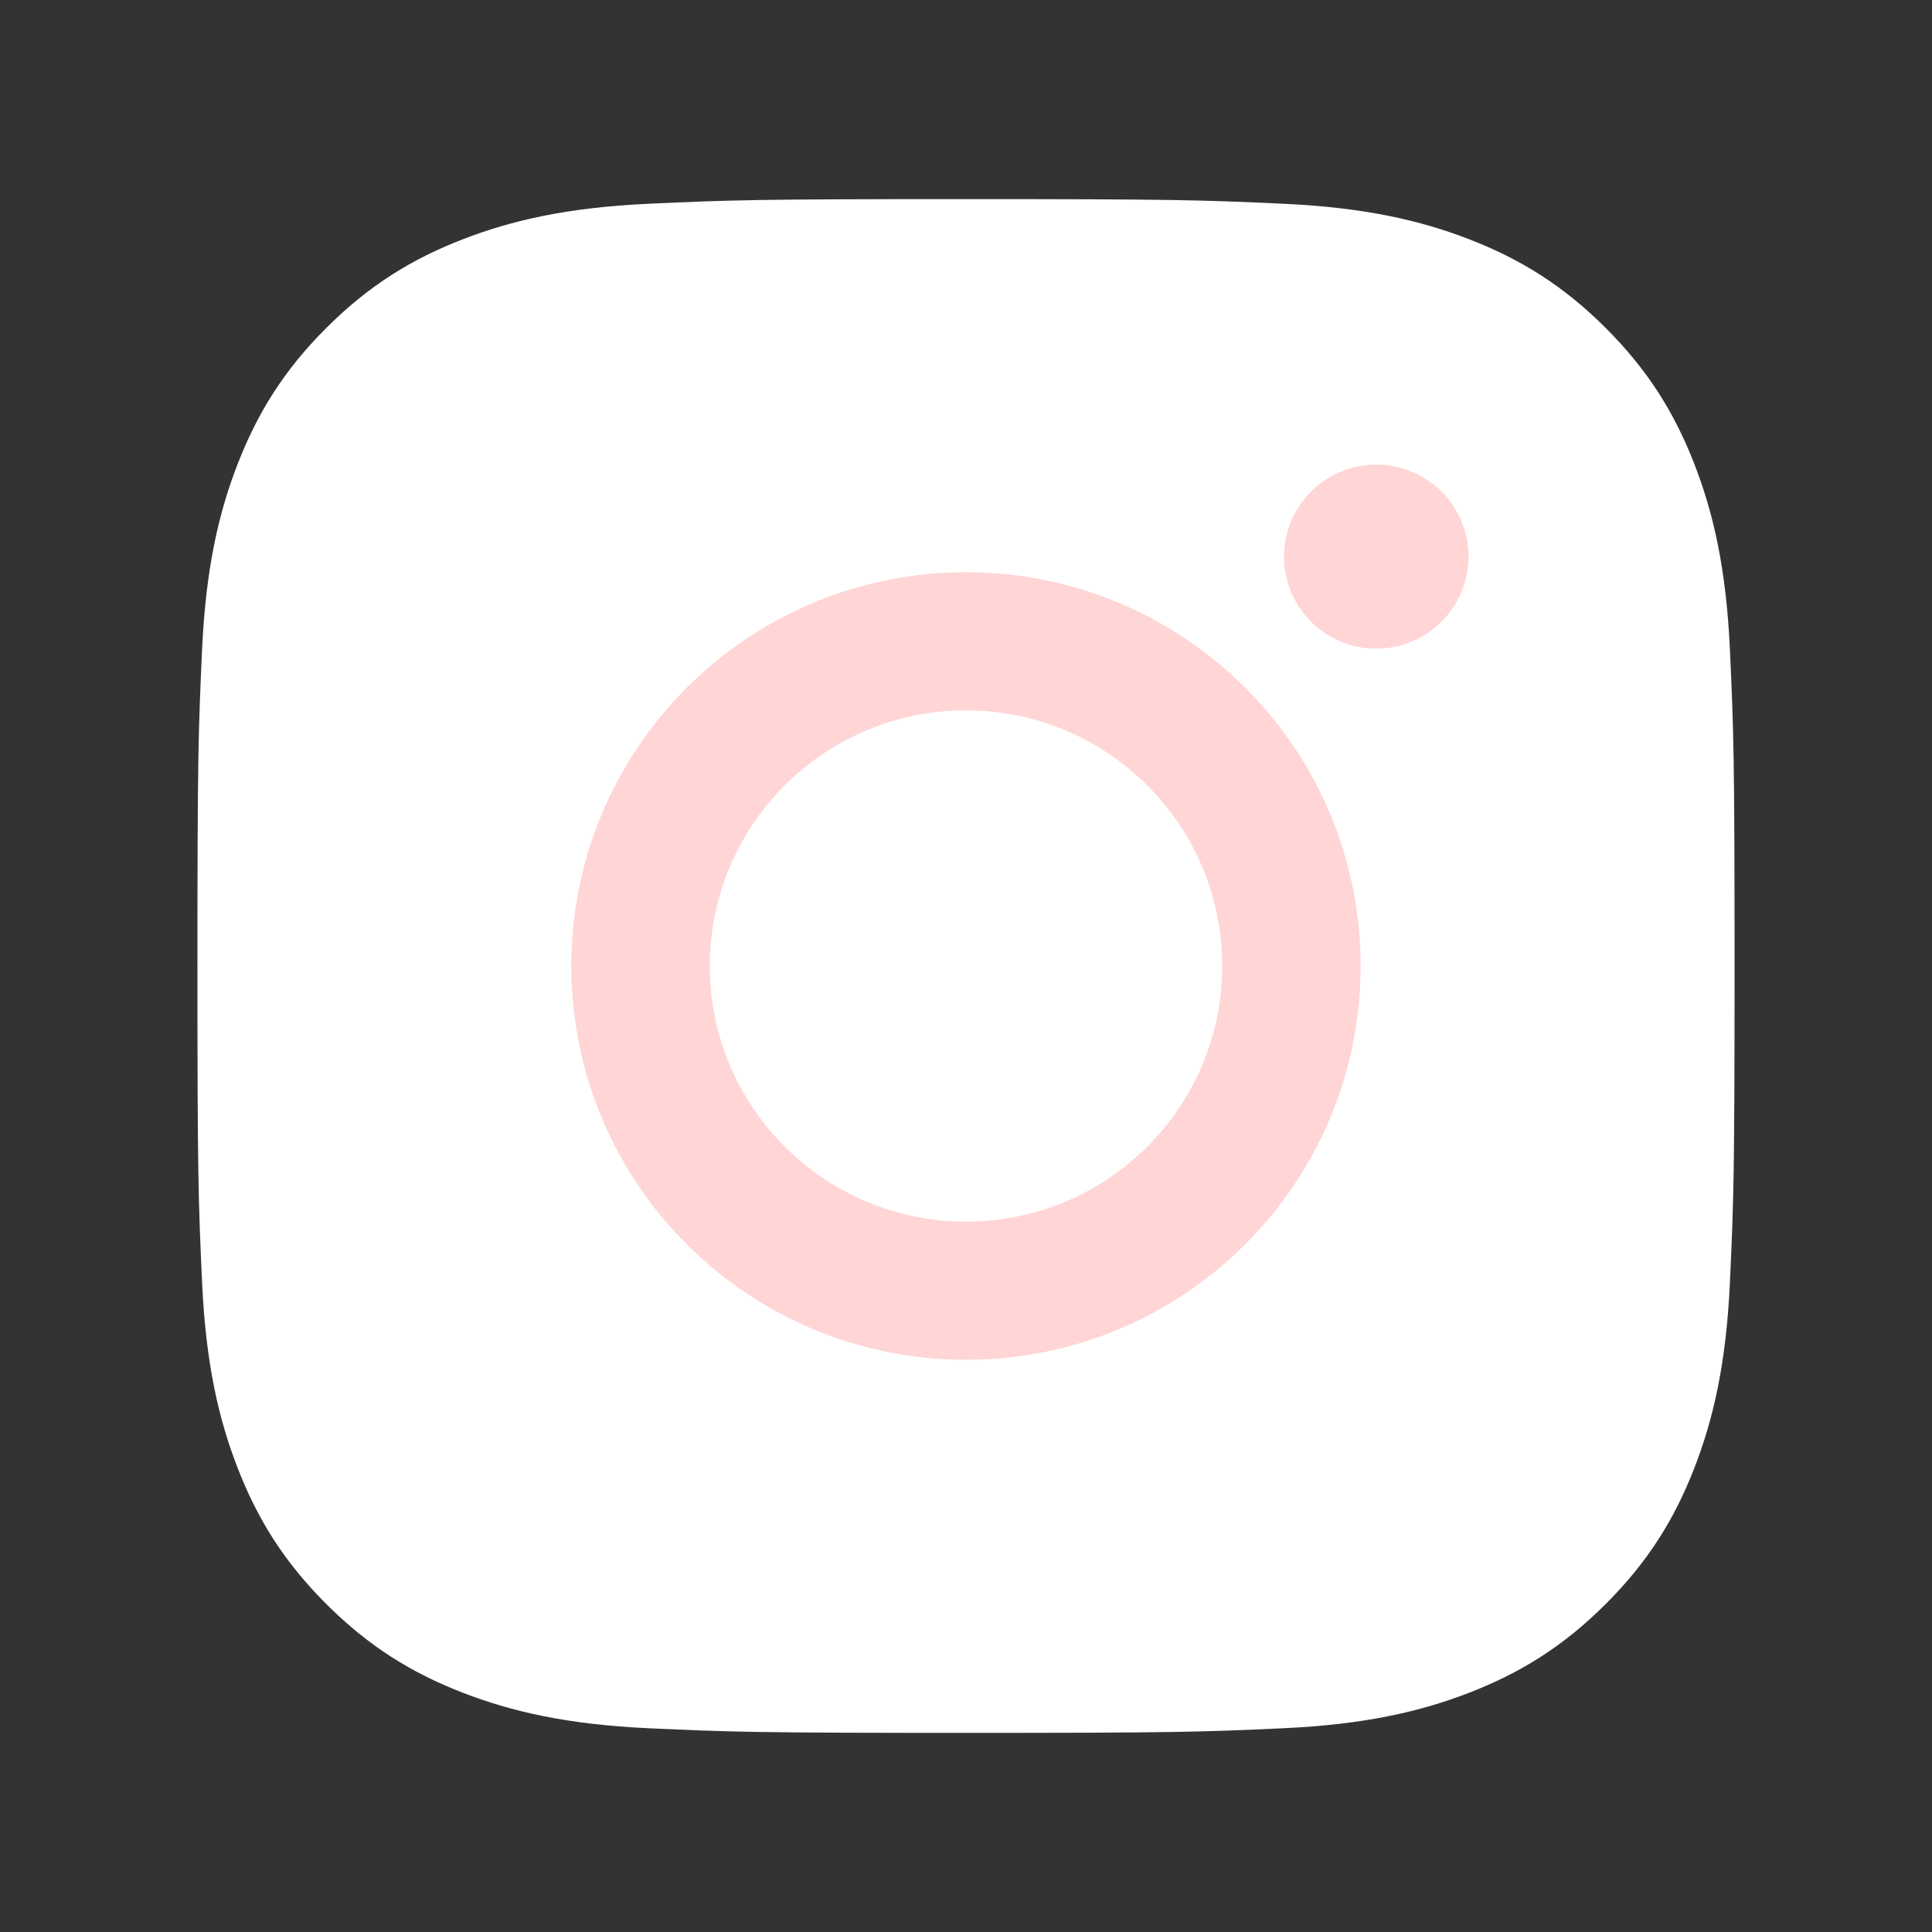 <?xml version="1.0" encoding="UTF-8" standalone="no"?>
<svg
   xmlns:dc="http://purl.org/dc/elements/1.1/"
   xmlns:cc="http://creativecommons.org/ns#"
   xmlns:rdf="http://www.w3.org/1999/02/22-rdf-syntax-ns#"
   xmlns:svg="http://www.w3.org/2000/svg"
   xmlns="http://www.w3.org/2000/svg"
   xmlns:sodipodi="http://sodipodi.sourceforge.net/DTD/sodipodi-0.dtd"
   xmlns:inkscape="http://www.inkscape.org/namespaces/inkscape"
   sodipodi:docname="instagram_lite.svg"
   inkscape:version="1.0.1 (3bc2e813f5, 2020-09-07)"
   version="1.1"
   id="svg2"
   viewBox="0 0 192 192"
   height="192"
   width="192"
   inkscape:export-filename="/home/jphilippe/inkscape/icônes/delta-github/png/instagram_lite.png"
   inkscape:export-xdpi="96"
   inkscape:export-ydpi="96">
  <rect x="0" y="0" width="192" height="192" fill="#333333" stroke="none"/>
  <sodipodi:namedview
     inkscape:document-rotation="0"
     inkscape:window-maximized="1"
     inkscape:window-y="0"
     inkscape:window-x="36"
     inkscape:window-height="1052"
     inkscape:window-width="1884"
     units="px"
     showgrid="false"
     inkscape:current-layer="layer1"
     inkscape:document-units="px"
     inkscape:cy="199.93508"
     inkscape:cx="-72.664082"
     inkscape:zoom="1"
     inkscape:pageshadow="2"
     inkscape:pageopacity="0.0"
     borderopacity="1.0"
     bordercolor="#666666"
     pagecolor="#ffffff"
     id="base"
     inkscape:snap-bbox="false"
     inkscape:object-paths="true"
     inkscape:snap-nodes="true"
     showguides="true"
     inkscape:guide-bbox="true"
     inkscape:snap-object-midpoints="true"
     inkscape:snap-center="true"
     inkscape:snap-global="false"
     inkscape:snap-intersection-paths="true"
     inkscape:snap-smooth-nodes="true"
     inkscape:snap-midpoints="true" />
  <defs
     id="defs4" />
  <g
     transform="translate(0,-860.362)"
     id="layer1"
     inkscape:groupmode="layer"
     inkscape:label="Calque 1">
    <path
       fill-rule="evenodd"
       clip-rule="evenodd"
       d="m 96,880.149 c -20.743,0 -23.344,0.087 -31.491,0.459 -8.13,0.37 -13.682,1.659 -18.54,3.542 -5.023,1.948 -9.282,4.554 -13.529,8.79 -4.246,4.237 -6.858,8.488 -8.809,13.499 -1.889,4.848 -3.18,10.388 -3.55,18.5 -0.372,8.129 -0.46,10.724 -0.46,31.422 0,20.699 0.088,23.294 0.46,31.422 0.371,8.112 1.661,13.652 3.55,18.5 1.952,5.012 4.563,9.263 8.809,13.499 4.246,4.237 8.506,6.843 13.529,8.791 4.858,1.884 10.41,3.172 18.54,3.542 8.146,0.371 10.748,0.459 31.491,0.459 20.743,0 23.344,-0.088 31.491,-0.459 8.13,-0.37 13.682,-1.658 18.54,-3.542 5.023,-1.948 9.282,-4.554 13.528,-8.791 4.246,-4.236 6.858,-8.487 8.81,-13.499 1.889,-4.848 3.179,-10.388 3.55,-18.5 0.372,-8.128 0.46,-10.723 0.46,-31.422 0,-20.698 -0.088,-23.293 -0.46,-31.422 -0.371,-8.112 -1.661,-13.652 -3.55,-18.5 -1.952,-5.012 -4.564,-9.262 -8.81,-13.499 -4.246,-4.237 -8.505,-6.843 -13.528,-8.79 -4.858,-1.884 -10.41,-3.172 -18.54,-3.542 -8.147,-0.371 -10.748,-0.459 -31.491,-0.459 z"
       fill="#ffffff"
       id="path983" />
    <path
       fill-rule="evenodd"
       clip-rule="evenodd"
       d="m 96,981.766 c -14.061,0 -25.46,-11.374 -25.46,-25.404 0,-14.03 11.399,-25.404 25.46,-25.404 14.062,0 25.46,11.374 25.46,25.404 0,14.03 -11.398,25.404 -25.46,25.404 z m 0,-64.54 c -21.661,0 -39.222,17.522 -39.222,39.136 0,21.615 17.56,39.136 39.222,39.136 21.662,0 39.222,-17.521 39.222,-39.136 0,-21.614 -17.56,-39.136 -39.222,-39.136 z"
       fill="#ff837d"
       id="path985"
       style="fill:#ffd6d5;fill-opacity:1" />
    <path
       fill-rule="evenodd"
       clip-rule="evenodd"
       d="m 145.937,915.68 c 0,5.051 -4.104,9.146 -9.166,9.146 -5.062,0 -9.166,-4.095 -9.166,-9.146 0,-5.051 4.104,-9.146 9.166,-9.146 5.062,0 9.166,4.095 9.166,9.146 z"
       fill="#ff837d"
       id="path987"
       style="fill:#ffd6d5;fill-opacity:1" />
  </g>
  <style
     type="text/css"
     id="style853">
	.st0{fill:#FFFFFF;}
</style>
  <style
     type="text/css"
     id="style853-9">
	.st0{fill:#FFFFFF;}
</style>
  <style
     type="text/css"
     id="style853-3">
	.st0{fill:#FFFFFF;}
</style>
</svg>

